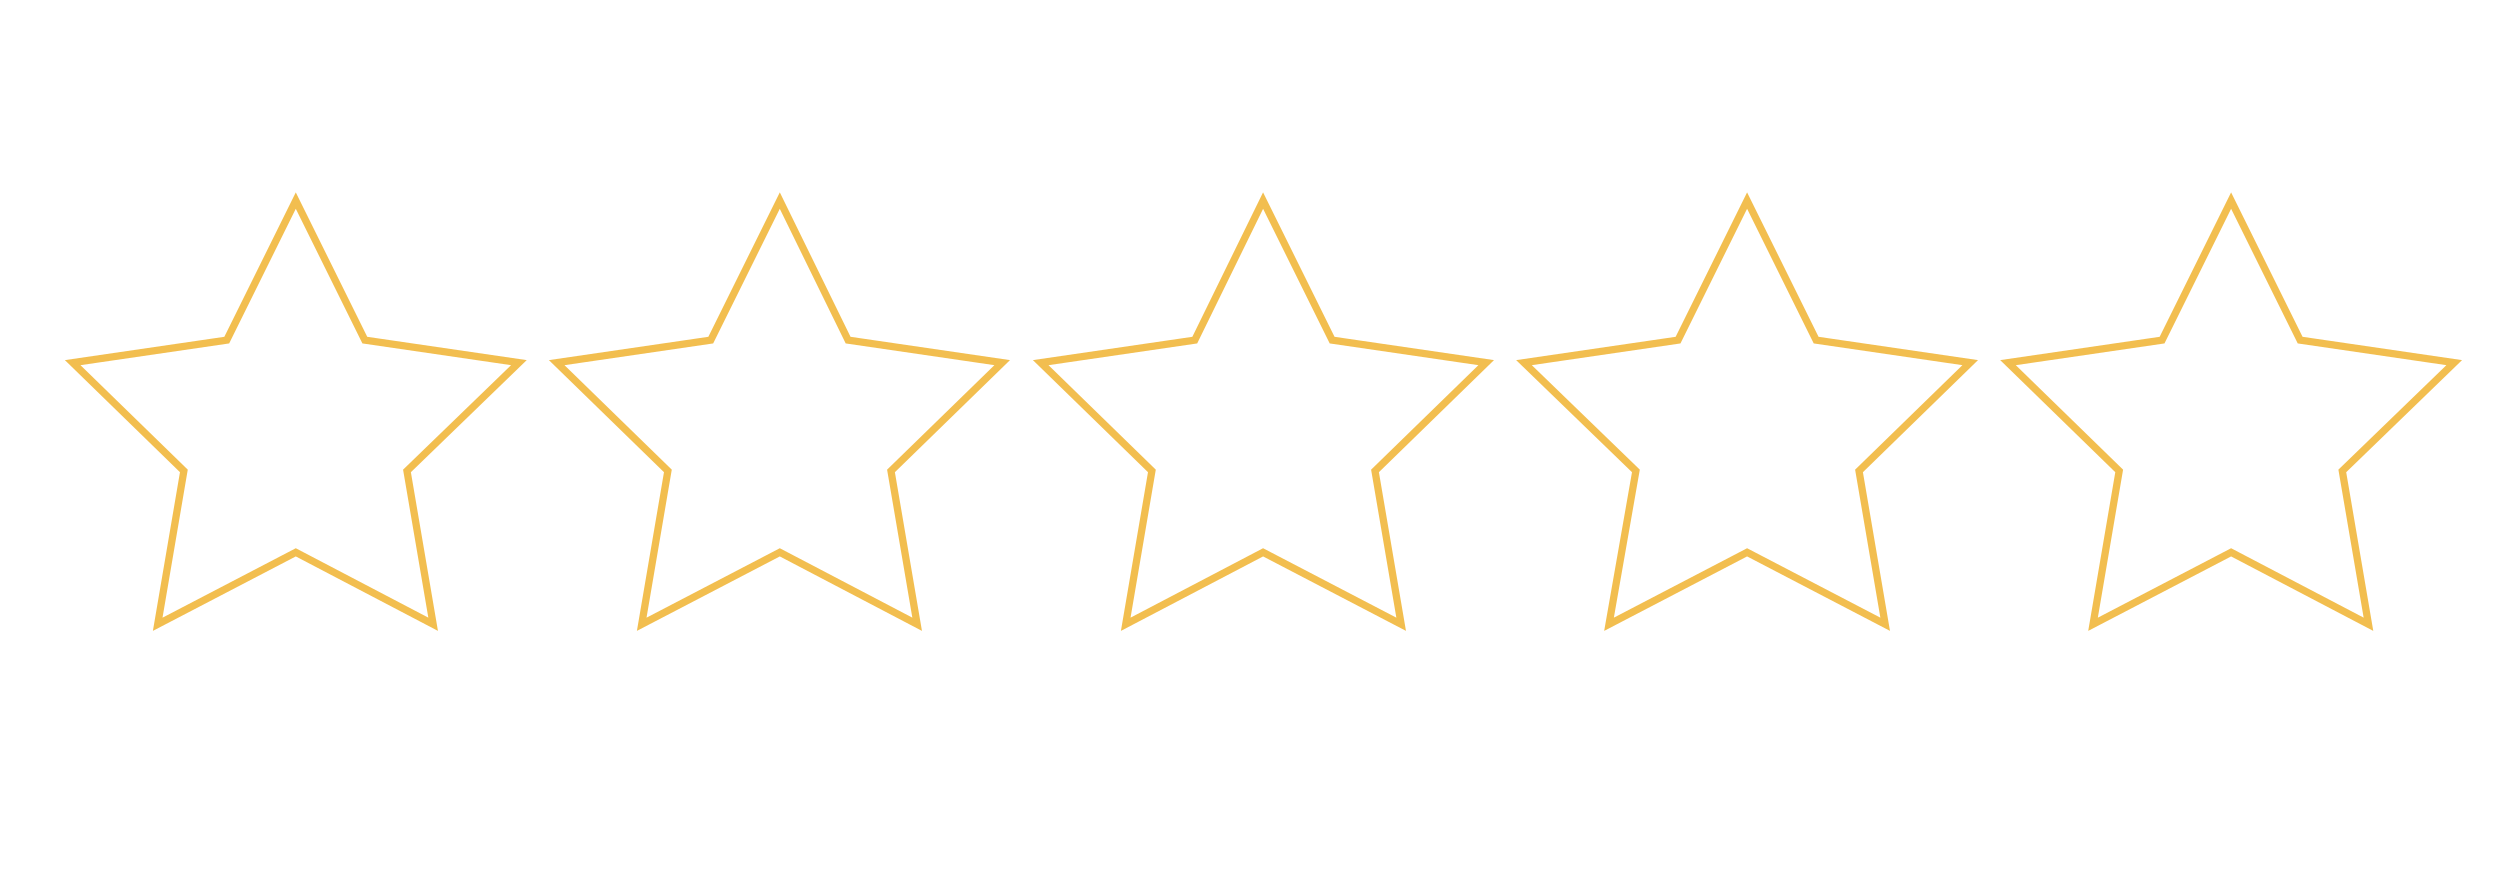 <?xml version="1.0" encoding="utf-8"?>
<!-- Generator: Adobe Illustrator 23.0.0, SVG Export Plug-In . SVG Version: 6.00 Build 0)  -->
<svg version="1.1" id="Layer_1" xmlns="http://www.w3.org/2000/svg" xmlns:xlink="http://www.w3.org/1999/xlink" x="0px" y="0px"
	 viewBox="0 0 344 119.9" style="enable-background:new 0 0 344 119.9;" xml:space="preserve">
<style type="text/css">
	.st0{fill:none;stroke:#F2BE4F;stroke-miterlimit:10;}
</style>
<polygon class="st0" points="40.7,27.6 50.2,46.8 71.4,49.9 56,64.8 59.6,85.9 40.7,76 21.7,85.9 25.3,64.8 10,49.9 31.2,46.8 "/>
<polygon class="st0" points="107.3,27.6 116.7,46.8 137.9,49.9 122.6,64.8 126.2,85.9 107.3,76 88.3,85.9 91.9,64.8 76.6,49.9 
	97.8,46.8 "/>
<polygon class="st0" points="173.8,27.6 183.3,46.8 204.5,49.9 189.2,64.8 192.8,85.9 173.8,76 154.9,85.9 158.5,64.8 143.2,49.9 
	164.4,46.8 "/>
<polygon class="st0" points="240.4,27.6 249.9,46.8 271.1,49.9 255.8,64.8 259.4,85.9 240.4,76 221.4,85.9 225.1,64.8 209.7,49.9 
	230.9,46.8 "/>
<polygon class="st0" points="307,27.6 316.5,46.8 337.7,49.9 322.3,64.8 325.9,85.9 307,76 288,85.9 291.6,64.8 276.3,49.9 
	297.5,46.8 "/>
</svg>
